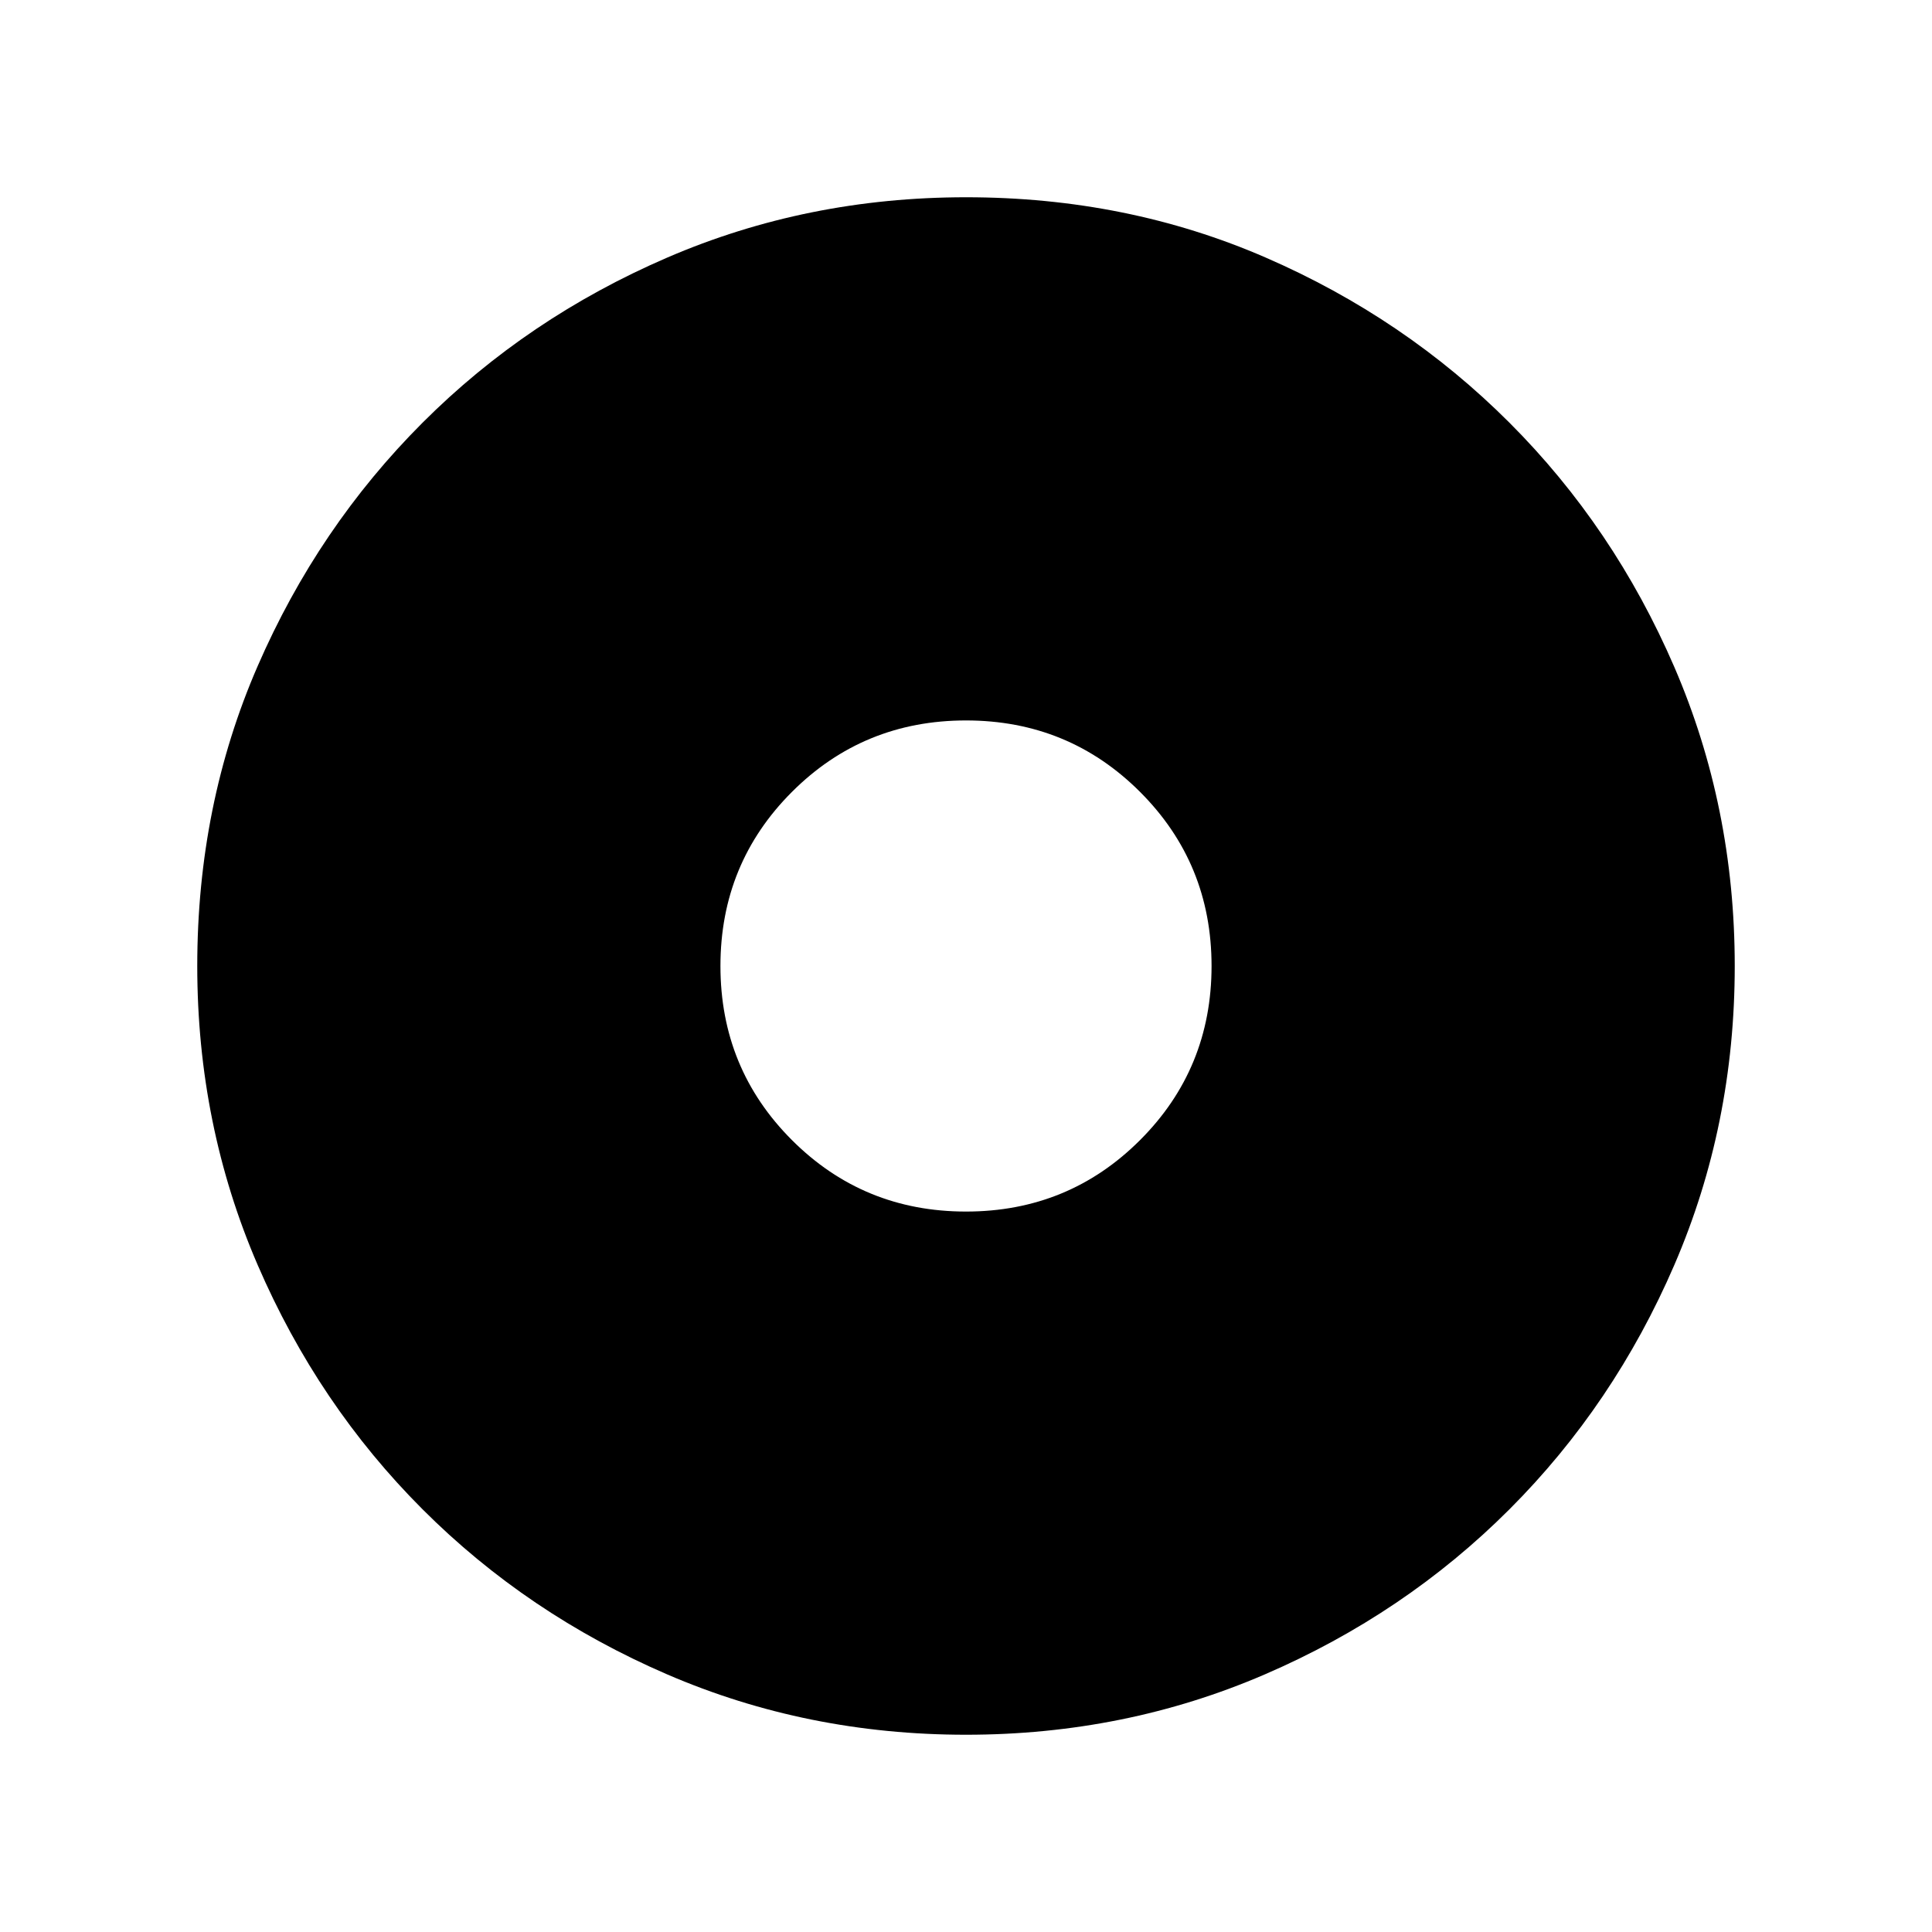 <svg xmlns="http://www.w3.org/2000/svg" height="20" width="20"><path d="M10 12.542q1.062 0 1.802-.74t.74-1.802q0-1.062-.74-1.802T10 7.458q-1.062 0-1.802.74T7.458 10q0 1.062.74 1.802t1.802.74Zm0 5.416q-1.646 0-3.094-.625t-2.531-1.708q-1.083-1.083-1.708-2.531-.625-1.448-.625-3.094 0-1.667.625-3.104.625-1.438 1.708-2.521t2.531-1.708Q8.354 2.042 10 2.042q1.667 0 3.104.625 1.438.625 2.521 1.708t1.708 2.531q.625 1.448.625 3.094t-.625 3.094q-.625 1.448-1.708 2.531-1.083 1.083-2.531 1.708-1.448.625-3.094.625Z"/></svg>